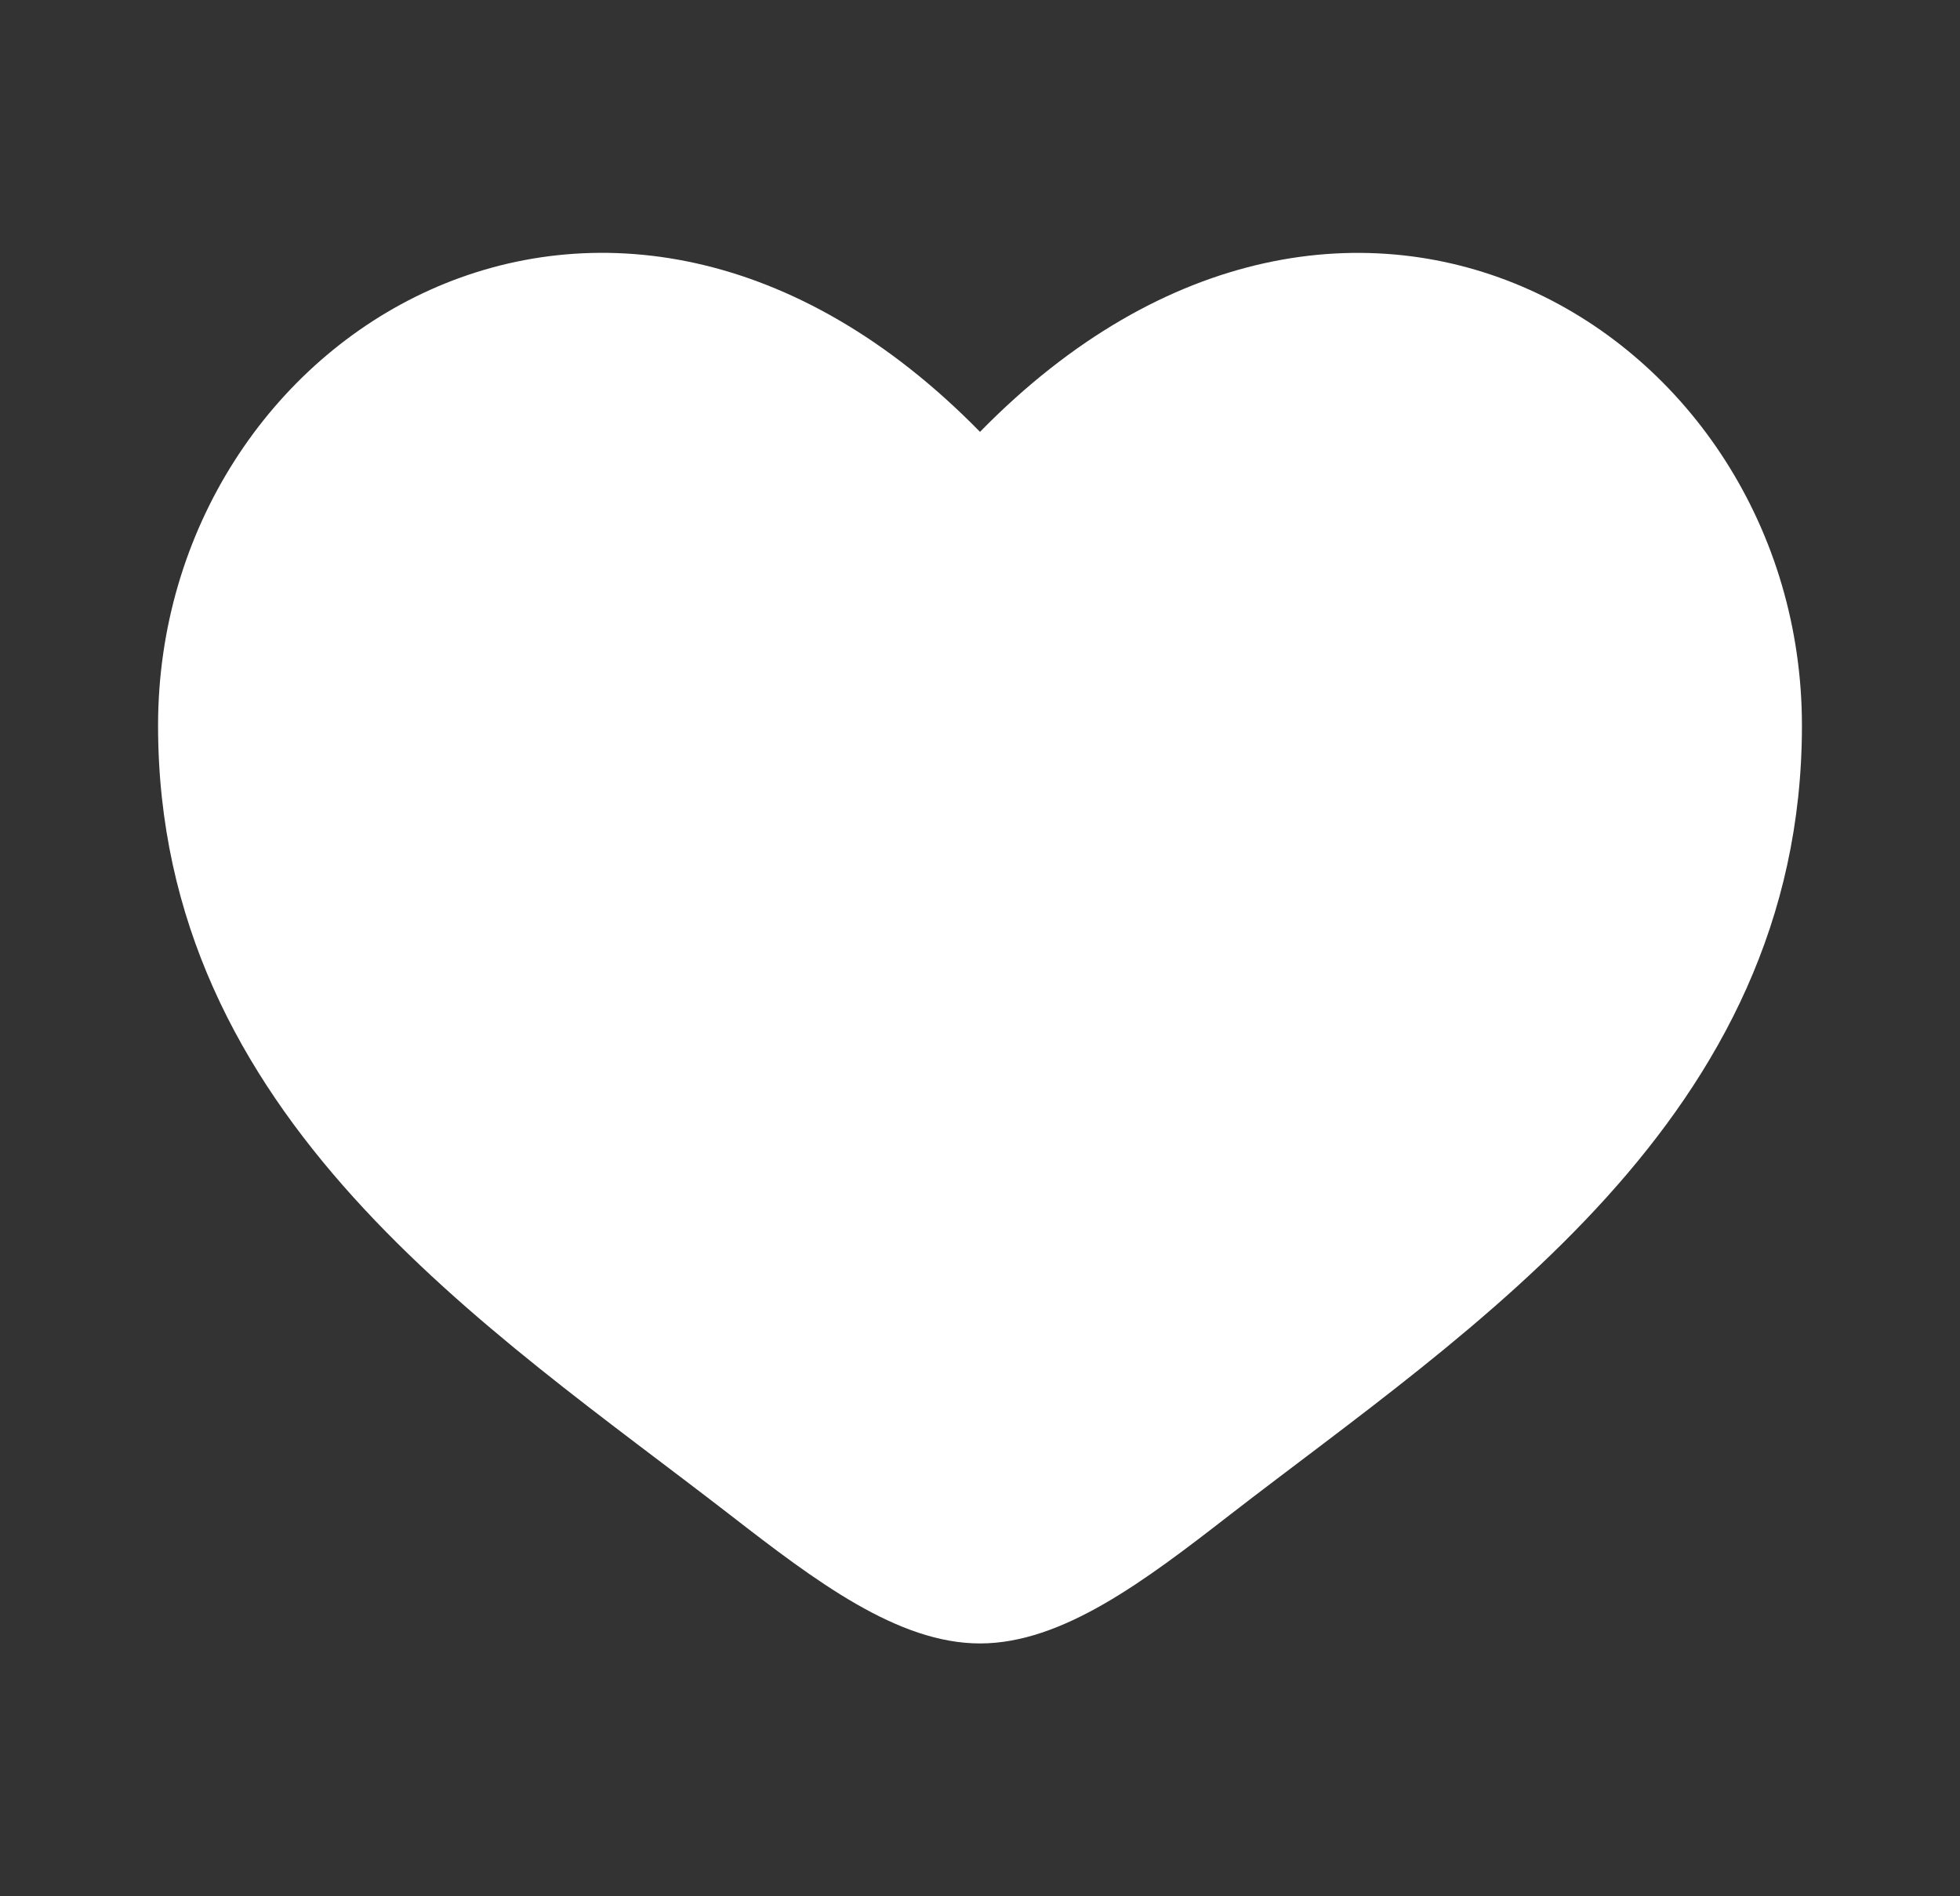 <svg width="31" height="30" viewBox="0 0 31 30" fill="none" xmlns="http://www.w3.org/2000/svg">
<rect x="0" y="0" width="31" height="30" fill="#333333" stroke="none"/>
<path d="M2.5 11.479C2.5 17.693 7.726 21.005 11.551 23.969C12.9 25.015 14.2 26 15.5 26C16.8 26 18.1 25.016 19.449 23.968C23.275 21.006 28.5 17.693 28.5 11.48C28.5 5.267 21.35 0.857 15.5 6.832C9.65 0.857 2.5 5.264 2.5 11.479Z" fill="white"/>
</svg>
